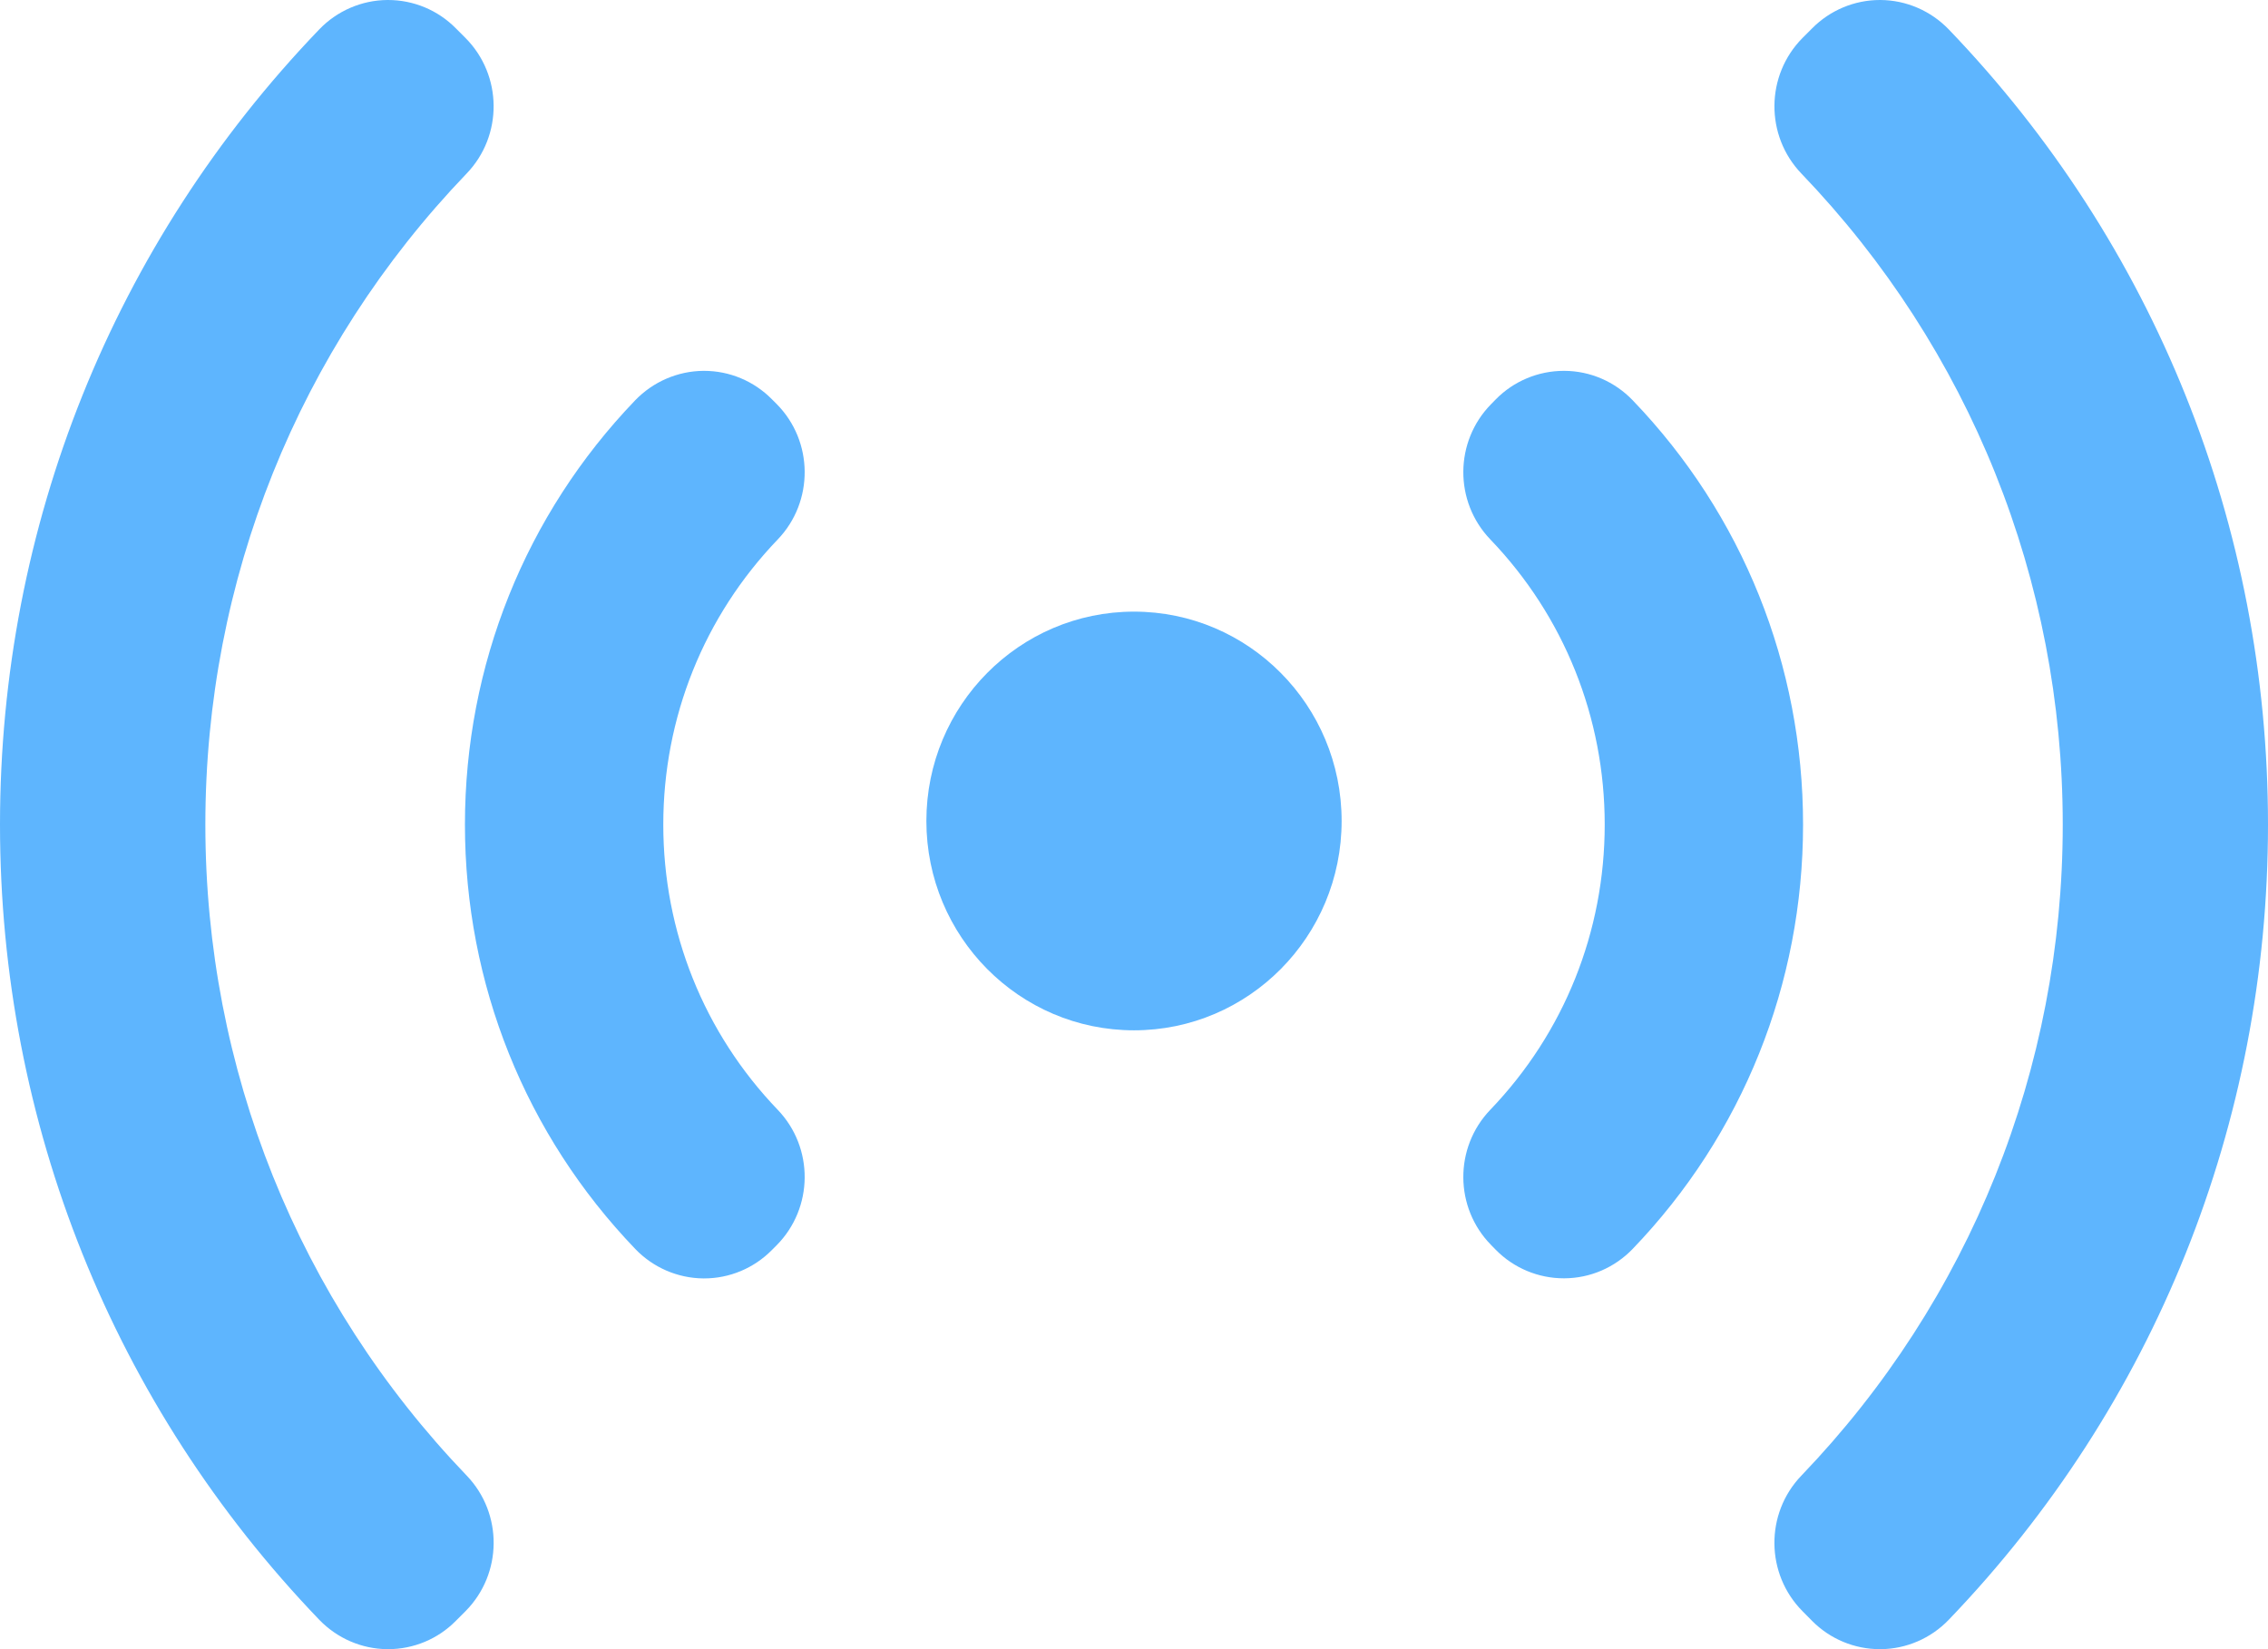 <svg width="22" height="16" viewBox="0 0 22 16" fill="none" xmlns="http://www.w3.org/2000/svg">
<path d="M18.903 0.285C18.729 0.105 18.492 0.002 18.242 0C18.24 0 18.238 0 18.235 0C17.989 0 17.752 0.099 17.578 0.275L17.484 0.369C17.126 0.731 17.121 1.316 17.474 1.684C19.108 3.387 20.009 5.63 20.009 8C20.009 10.37 19.108 12.613 17.474 14.316C17.12 14.684 17.126 15.271 17.485 15.632L17.579 15.727C17.753 15.902 17.989 16 18.235 16C18.238 16 18.241 16 18.244 16C18.492 15.998 18.73 15.895 18.903 15.715C20.9 13.636 22 10.896 22 8C22 5.104 20.9 2.364 18.903 0.285Z" fill="#5EB5FE"/>
<path d="M1.992 8C1.992 5.63 2.892 3.387 4.526 1.684C4.88 1.316 4.875 0.73 4.515 0.368L4.421 0.274C4.247 0.098 4.011 0 3.764 0C3.762 0 3.759 0 3.757 0C3.508 0.002 3.27 0.105 3.097 0.285C1.1 2.364 0 5.104 0 8C0 10.896 1.1 13.636 3.097 15.715C3.271 15.895 3.508 15.998 3.757 16C3.76 16 3.762 16 3.765 16C4.011 16 4.248 15.902 4.422 15.725L4.516 15.631C4.875 15.269 4.88 14.684 4.527 14.316C2.892 12.613 1.992 10.37 1.992 8Z" fill="#5EB5FE"/>
<path d="M15.837 3.883C15.663 3.702 15.425 3.599 15.175 3.598C15.174 3.598 15.171 3.598 15.169 3.598C14.922 3.598 14.684 3.697 14.51 3.874L14.464 3.921C14.108 4.283 14.104 4.866 14.456 5.233C15.172 5.979 15.566 6.962 15.566 8C15.566 9.038 15.172 10.021 14.456 10.767C14.104 11.134 14.108 11.717 14.464 12.079L14.51 12.126C14.684 12.303 14.922 12.402 15.169 12.402C15.171 12.402 15.174 12.402 15.175 12.402C15.425 12.401 15.663 12.298 15.837 12.117C16.903 11.008 17.49 9.546 17.49 8C17.49 6.454 16.903 4.992 15.837 3.883Z" fill="#5EB5FE"/>
<path d="M7.533 3.919L7.487 3.873C7.313 3.697 7.077 3.598 6.83 3.598C6.828 3.598 6.825 3.598 6.823 3.598C6.574 3.6 6.336 3.703 6.162 3.883C5.097 4.992 4.51 6.455 4.51 8C4.51 9.546 5.097 11.008 6.163 12.118C6.336 12.298 6.574 12.401 6.823 12.403C6.826 12.403 6.828 12.403 6.83 12.403C7.077 12.403 7.313 12.304 7.487 12.128L7.533 12.082C7.892 11.72 7.897 11.135 7.544 10.767C6.828 10.021 6.434 9.039 6.434 8C6.434 6.962 6.828 5.98 7.544 5.234C7.897 4.866 7.892 4.28 7.533 3.919Z" fill="#5EB5FE"/>
<path d="M11 9.996C12.112 9.996 13.014 9.087 13.014 7.965C13.014 6.843 12.112 5.934 11 5.934C9.888 5.934 8.986 6.843 8.986 7.965C8.986 9.087 9.888 9.996 11 9.996Z" fill="#5EB5FE"/>
</svg>
